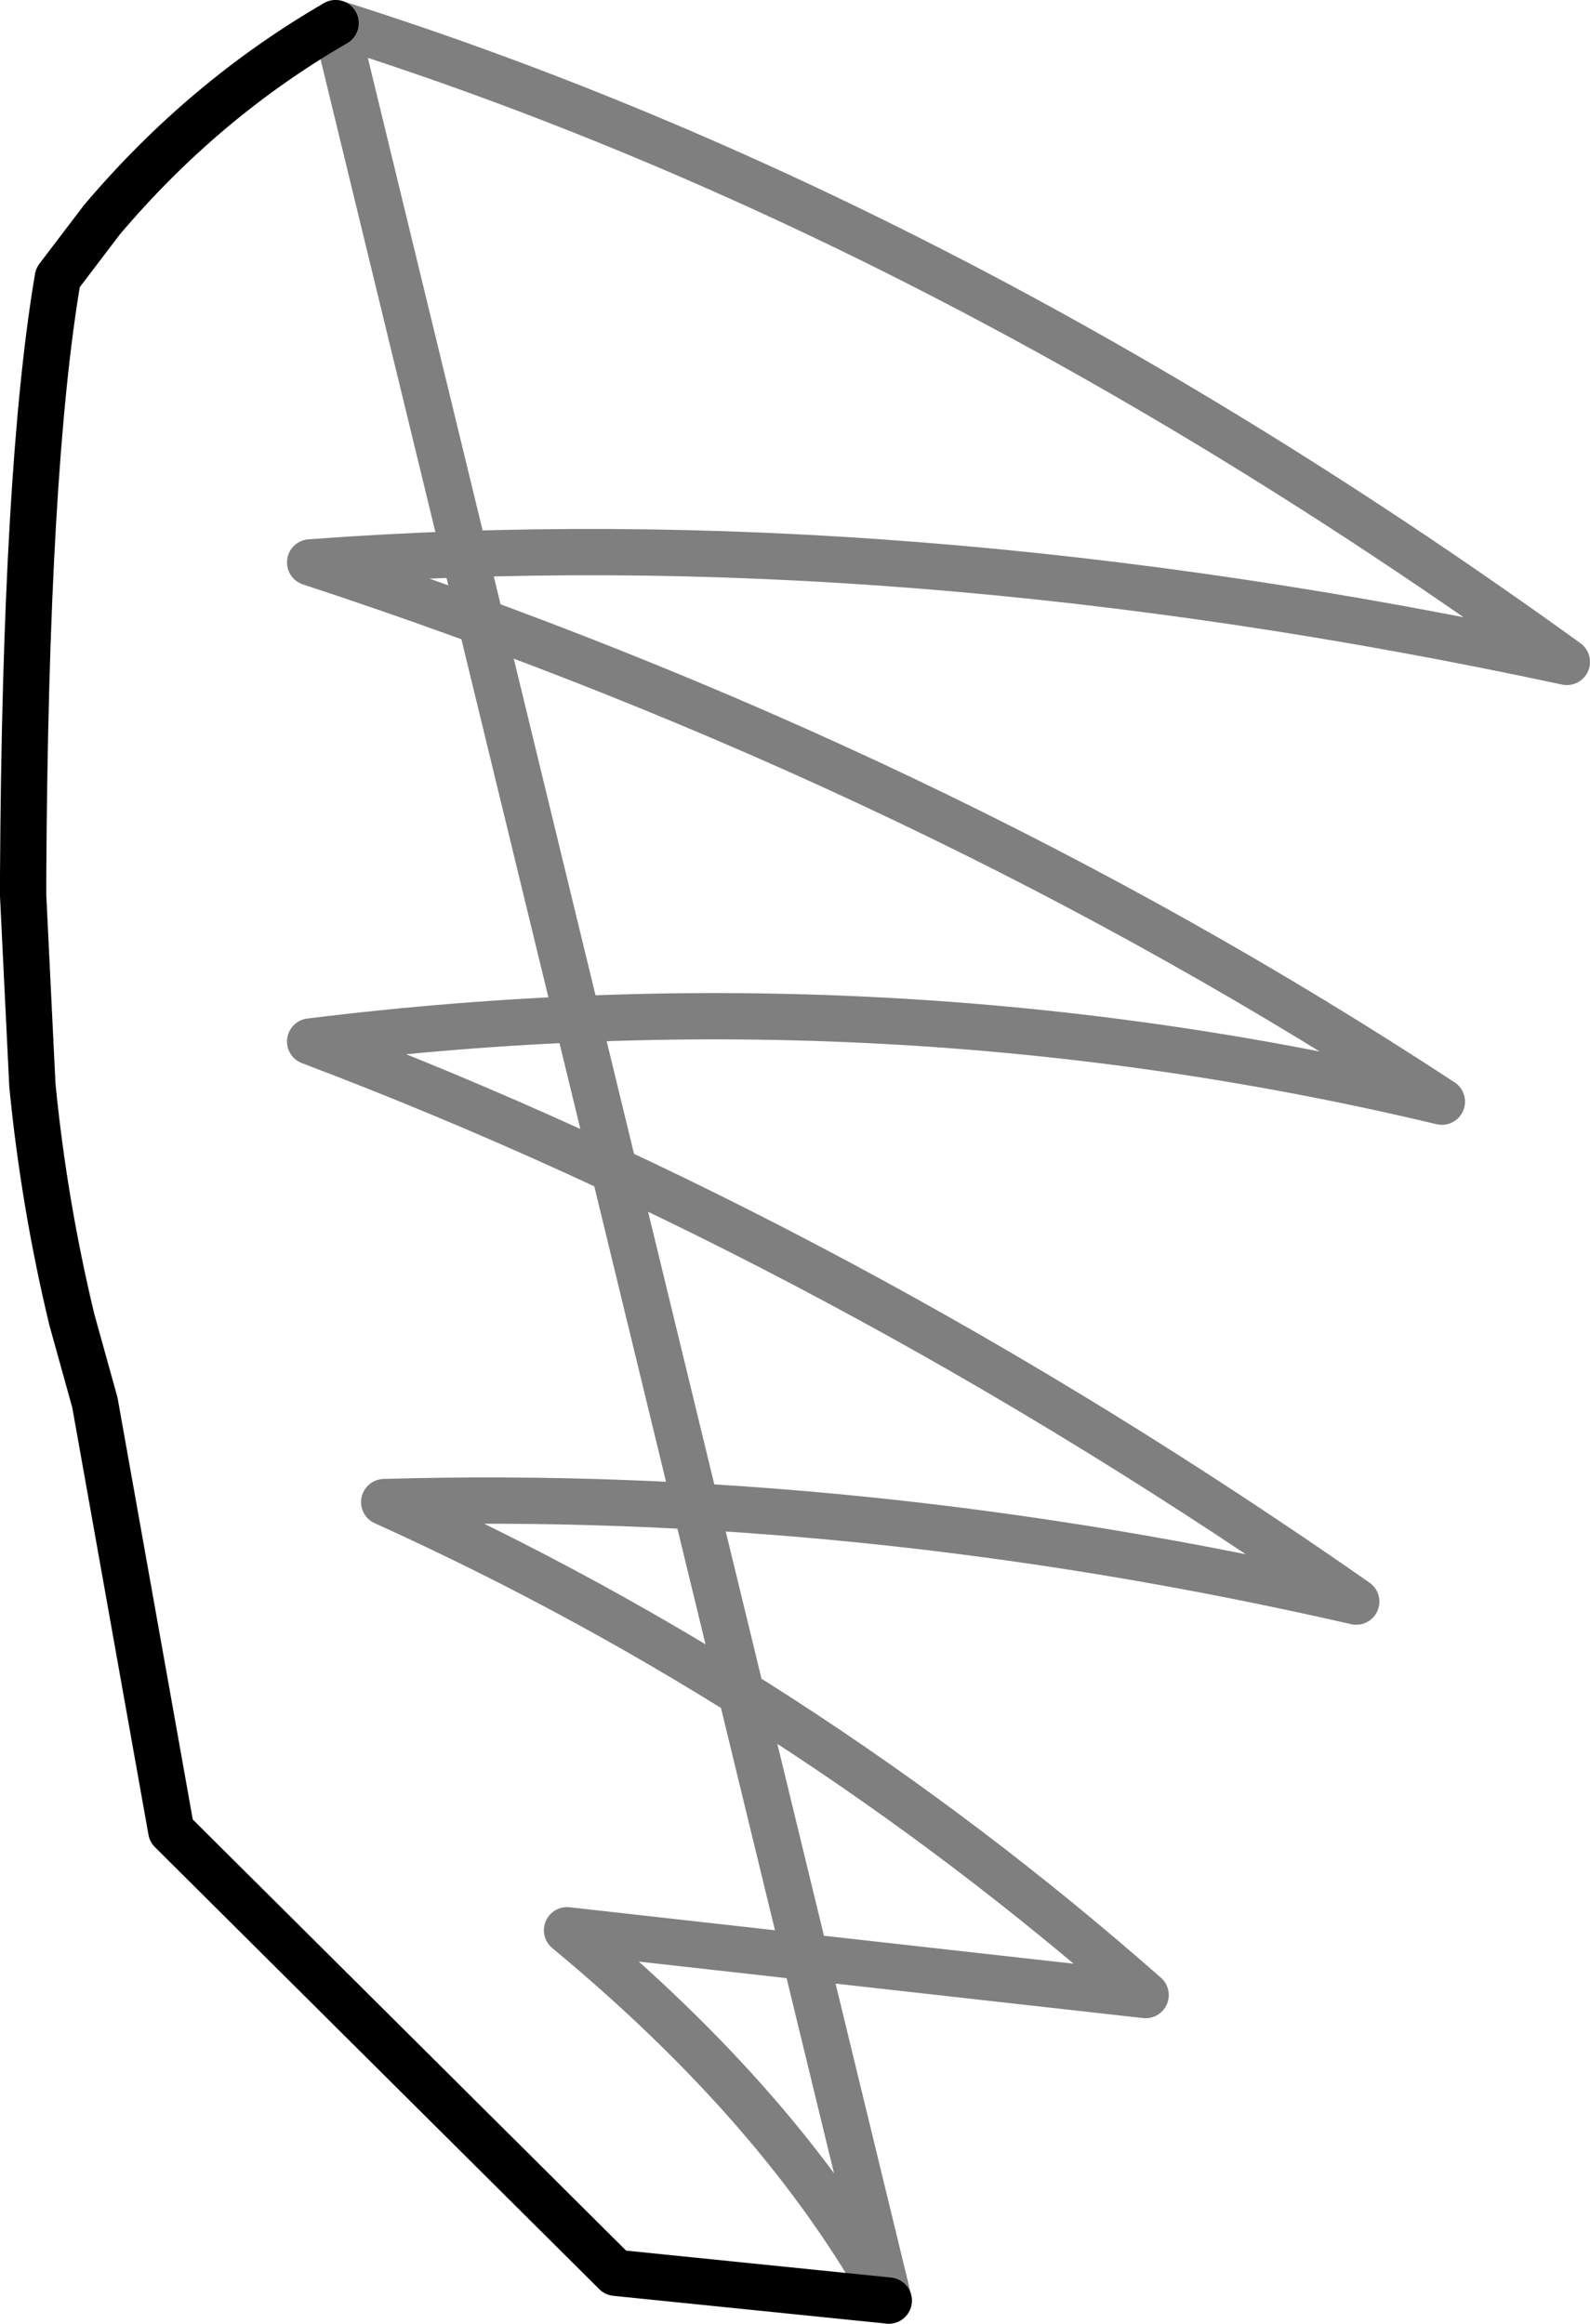 <?xml version="1.0" encoding="UTF-8" standalone="no"?>
<svg xmlns:xlink="http://www.w3.org/1999/xlink" height="50.2px" width="34.35px" xmlns="http://www.w3.org/2000/svg">
  <g transform="matrix(1.0, 0.0, 0.0, 1.0, -380.65, -134.75)">
    <path d="M399.85 184.45 L393.95 183.85 384.35 174.3 382.7 165.05 382.2 163.25 Q381.6 160.75 381.35 158.2 L381.15 154.1 381.15 153.9 381.15 153.65 Q381.2 144.85 381.9 140.75 L382.85 139.5 Q385.05 136.9 387.9 135.25" fill="none" stroke="#000000" stroke-linecap="round" stroke-linejoin="round" stroke-width="1.0"/>
    <path d="M387.9 135.25 Q401.2 139.45 414.5 149.05 400.05 145.95 387.35 146.9 400.75 151.3 411.8 158.55 399.85 155.7 387.35 157.25 398.85 161.6 409.95 169.35 399.25 166.9 388.95 167.2 397.9 171.25 405.4 177.85 L392.9 176.45 Q397.55 180.3 399.85 184.45 Z" fill="none" stroke="#000000" stroke-linecap="round" stroke-linejoin="round" stroke-opacity="0.502" stroke-width="1.0"/>
  </g>
</svg>
